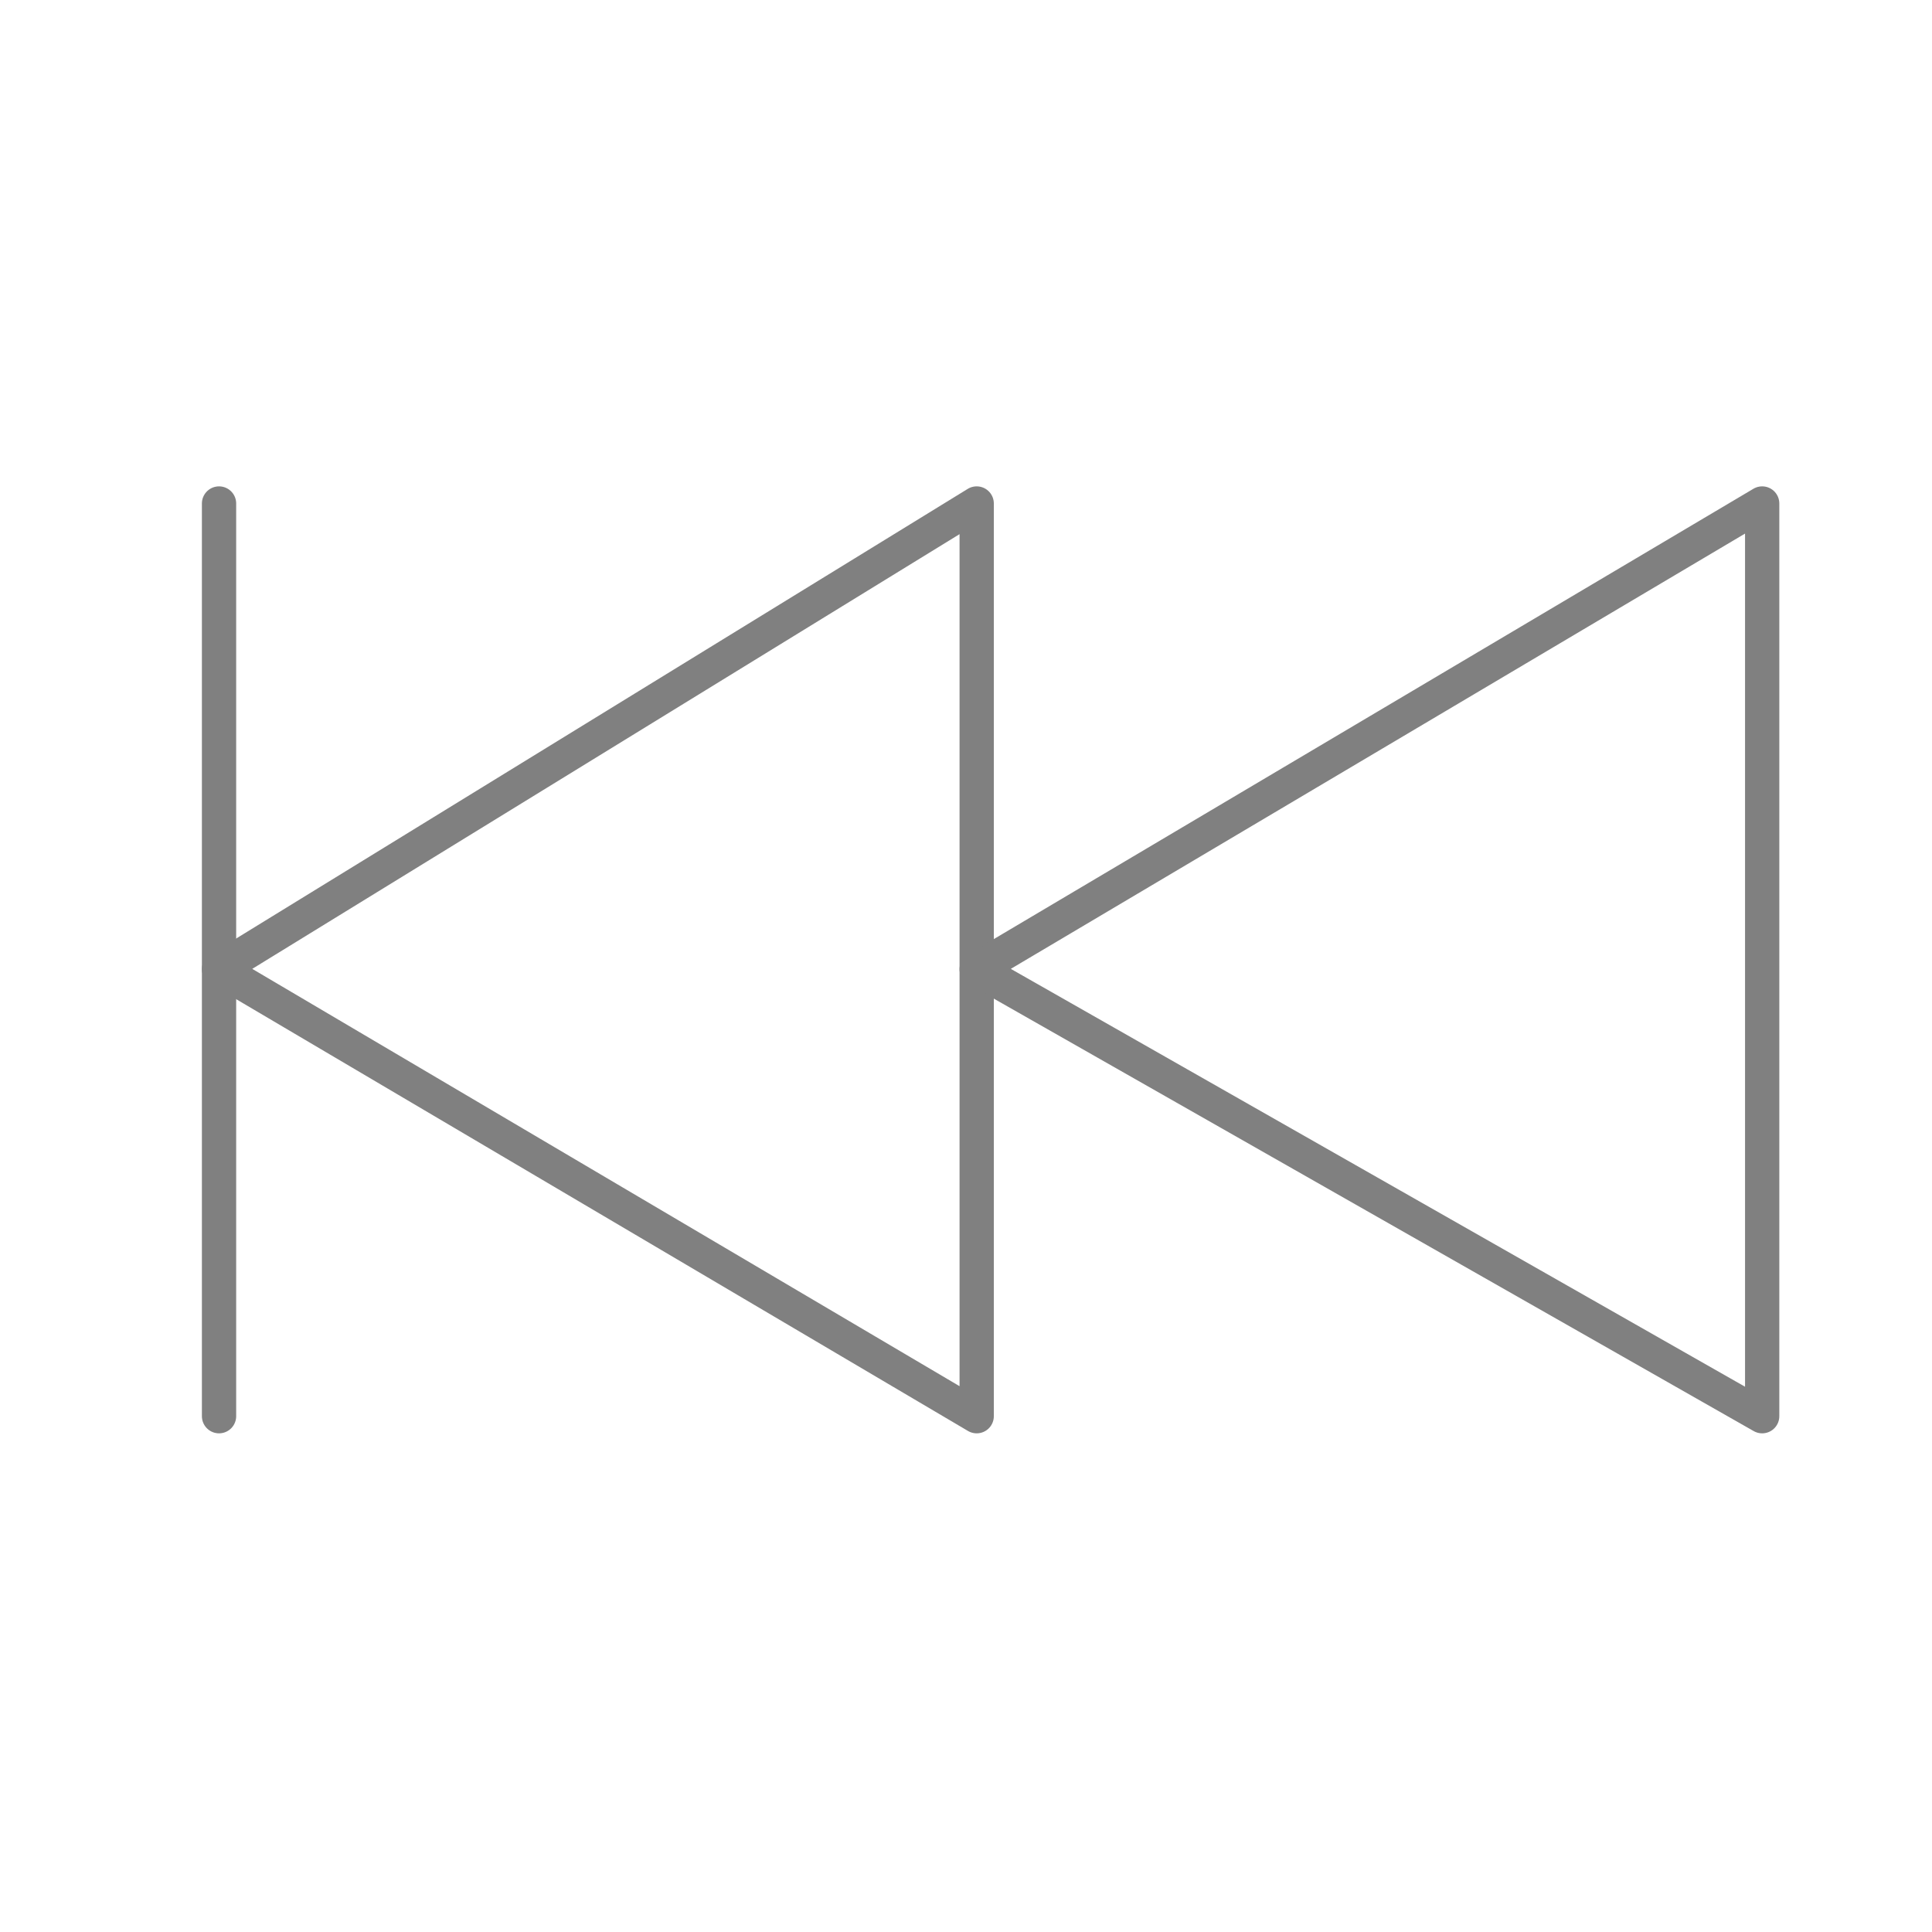 <?xml version="1.0" encoding="UTF-8" standalone="no"?>
<svg
   xmlns:dc="http://purl.org/dc/elements/1.1/"
   xmlns:cc="http://creativecommons.org/ns#"
   xmlns:rdf="http://www.w3.org/1999/02/22-rdf-syntax-ns#"
   xmlns:svg="http://www.w3.org/2000/svg"
   xmlns="http://www.w3.org/2000/svg"
   xmlns:sodipodi="http://sodipodi.sourceforge.net/DTD/sodipodi-0.dtd"
   xmlns:inkscape="http://www.inkscape.org/namespaces/inkscape"
   xml:space="preserve"
   version="1.0"
   id="layer1"
   width="901.86"
   height="901.86"
   viewBox="0 0 135.279 135.279"
   inkscape:version="0.48.2 r9819"
   sodipodi:docname="Media.svg"
   inkscape:export-filename="C:\Users\Dillon\My Documents\Subversion\Touchpad\Collateral\media_prevtrack.png"
   inkscape:export-xdpi="4.7901049"
   inkscape:export-ydpi="4.7901049"><defs
   id="defs12"><inkscape:path-effect
   effect="skeletal"
   id="path-effect2996"
   is_visible="true"
   pattern="M 0,0 0,10 10,5 z"
   copytype="single_stretched"
   prop_scale="1"
   scale_y_rel="false"
   spacing="0"
   normal_offset="0"
   tang_offset="0"
   prop_units="false"
   vertical_pattern="false"
   fuse_tolerance="0" />


</defs><sodipodi:namedview
   pagecolor="#ffffff"
   bordercolor="#666666"
   borderopacity="1"
   objecttolerance="10"
   gridtolerance="10"
   guidetolerance="10"
   inkscape:pageopacity="0"
   inkscape:pageshadow="2"
   inkscape:window-width="1842"
   inkscape:window-height="974"
   id="namedview10"
   showgrid="false"
   inkscape:zoom="0.87042336"
   inkscape:cx="139.58724"
   inkscape:cy="450.92999"
   inkscape:window-x="-8"
   inkscape:window-y="-8"
   inkscape:window-maximized="1"
   inkscape:current-layer="g3850"
   showguides="true"
   inkscape:guide-bbox="true"
   inkscape:snap-to-guides="false"><sodipodi:guide
     orientation="0,1"
     position="-301.003,450.356"
     id="guide3788" /><sodipodi:guide
     orientation="0,1"
     position="-369.935,622.685"
     id="guide3810" /><sodipodi:guide
     orientation="0,1"
     position="-430.825,284.919"
     id="guide3814" /></sodipodi:namedview>
<g
   inkscape:groupmode="layer"
   id="g3840"
   inkscape:label="Play/Pause"
   style="display:none"
   transform="translate(0,60.279)"><path
     style="fill:none;stroke:#808080;stroke-width:2.4;stroke-linecap:butt;stroke-linejoin:round;stroke-miterlimit:4;stroke-opacity:1;stroke-dasharray:none"
     d="M 65.14,-25.024 118.191,7.582 65.14,38.883 z"
     id="path3842"
     inkscape:connector-curvature="0"
     sodipodi:nodetypes="cccc" /><rect
     style="fill:none;stroke:#808080;stroke-width:2.4;stroke-linecap:round;stroke-linejoin:round;stroke-miterlimit:4;stroke-opacity:1;stroke-dasharray:none"
     id="rect3848"
     width="18.405"
     height="63.907"
     x="28.329"
     y="-25.024"
     rx="0"
     ry="0" /></g><g
   transform="translate(0,60.279)"
   style="display:none"
   inkscape:label="Stop"
   id="g3850"
   inkscape:groupmode="layer"><rect
     ry="0"
     rx="0"
     y="-25.024"
     x="39.373"
     height="63.907"
     width="56.083"
     id="rect3854"
     style="fill:none;stroke:#808080;stroke-width:2.4;stroke-linecap:round;stroke-linejoin:round;stroke-miterlimit:4;stroke-opacity:1;stroke-dasharray:none" /></g><g
   transform="translate(0,60.279)"
   style="display:none"
   inkscape:label="Next Track"
   id="g3824"
   inkscape:groupmode="layer"><path
     sodipodi:nodetypes="cccc"
     inkscape:connector-curvature="0"
     id="path3826"
     d="M 70.337,-25.024 123.388,7.582 70.337,38.883 z"
     style="fill:none;stroke:#808080;stroke-width:2.4;stroke-linecap:butt;stroke-linejoin:round;stroke-miterlimit:4;stroke-opacity:1;stroke-dasharray:none" /><path
     sodipodi:nodetypes="cccc"
     inkscape:connector-curvature="0"
     id="path3828"
     d="M 15.337,-25.024 70.337,7.582 15.337,38.883 z"
     style="fill:none;stroke:#808080;stroke-width:2.4;stroke-linecap:butt;stroke-linejoin:round;stroke-miterlimit:4;stroke-opacity:1;stroke-dasharray:none;display:inline" /><path
     sodipodi:nodetypes="cc"
     inkscape:connector-curvature="0"
     id="path3830"
     d="m 123.388,-25.024 0,63.907"
     style="fill:none;stroke:#808080;stroke-width:2.4;stroke-linecap:round;stroke-linejoin:miter;stroke-miterlimit:4;stroke-opacity:1;stroke-dasharray:none" /></g><g
   inkscape:groupmode="layer"
   id="g3832"
   inkscape:label="Prev Track"
   style="display:inline"
   transform="translate(0,60.279)"><path
     style="fill:none;stroke:#808080;stroke-width:2.4;stroke-linecap:butt;stroke-linejoin:round;stroke-miterlimit:4;stroke-opacity:1;stroke-dasharray:none"
     d="M 68.388,-25.024 15.337,7.582 68.388,38.883 z"
     id="path3834"
     inkscape:connector-curvature="0"
     sodipodi:nodetypes="cccc" /><path
     style="fill:none;stroke:#808080;stroke-width:2.4;stroke-linecap:butt;stroke-linejoin:round;stroke-miterlimit:4;stroke-opacity:1;stroke-dasharray:none;display:inline"
     d="M 123.388,-25.024 68.388,7.582 123.388,38.883 z"
     id="path3836"
     inkscape:connector-curvature="0"
     sodipodi:nodetypes="cccc" /><path
     style="fill:none;stroke:#808080;stroke-width:2.4;stroke-linecap:round;stroke-linejoin:miter;stroke-miterlimit:4;stroke-opacity:1;stroke-dasharray:none"
     d="m 15.337,-25.024 0,63.907"
     id="path3838"
     inkscape:connector-curvature="0"
     sodipodi:nodetypes="cc" /></g></svg>